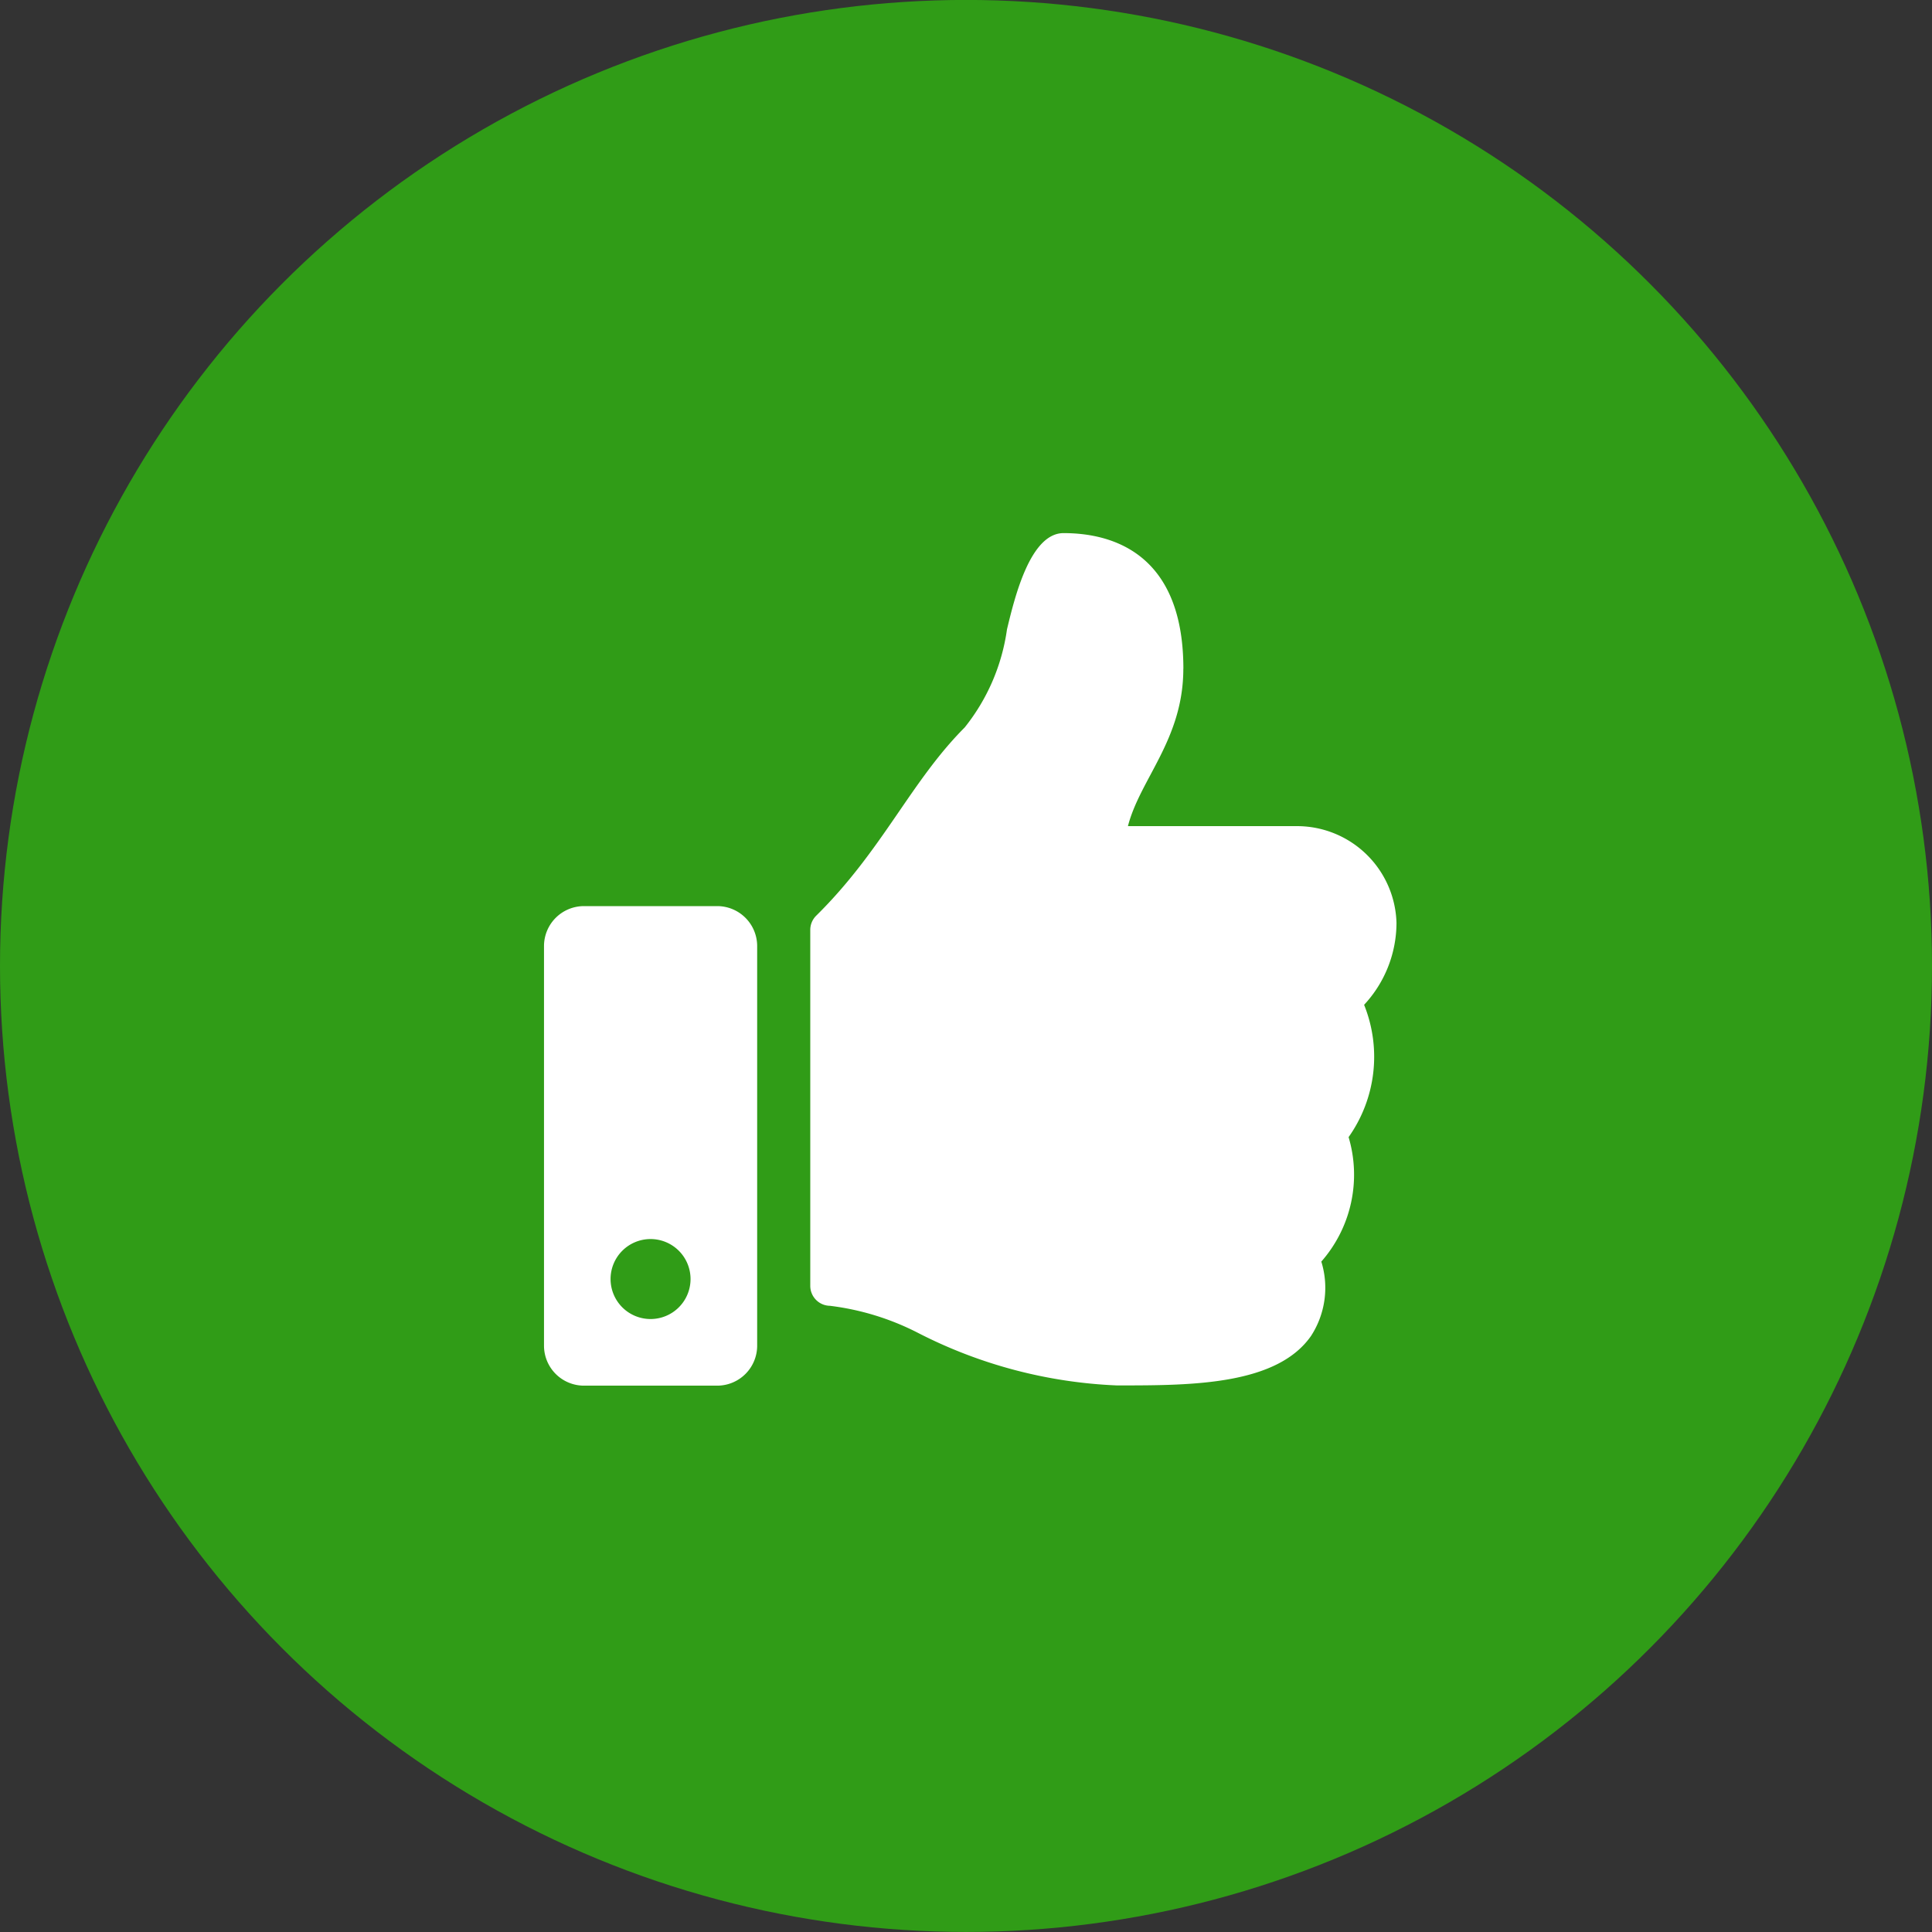 <svg xmlns="http://www.w3.org/2000/svg" width="33" height="33" viewBox="0 0 33 33">
    <rect x="0" y="0" width="33" height="33" fill="#333333" stroke="none"/>
    <g data-name="Group 2490" transform="translate(-285 -13903.945)">
        <circle data-name="Ellipse 49" cx="16.5" cy="16.5" r="16.5" transform="translate(285 13903.944)" style="fill:#309c17"/>
        <path data-name="Icon awesome-thumbs-up" d="M2.958 6.371H.683A.683.683 0 0 0 0 7.053v6.826a.683.683 0 0 0 .683.683h2.275a.683.683 0 0 0 .683-.683V7.053a.683.683 0 0 0-.683-.682zM1.82 13.424a.683.683 0 1 1 .683-.683.683.683 0 0 1-.683.683zm9.1-11.108c0 1.206-.739 1.883-.946 2.689h2.893a1.7 1.7 0 0 1 1.694 1.652 2.059 2.059 0 0 1-.553 1.4 2.376 2.376 0 0 1-.265 2.26 2.249 2.249 0 0 1-.466 2.126 1.51 1.51 0 0 1-.175 1.269c-.58.834-2.019.846-3.236.846h-.083a8.164 8.164 0 0 1-3.4-.9 4.476 4.476 0 0 0-1.5-.46.341.341 0 0 1-.335-.341V6.778a.341.341 0 0 1 .1-.242c1.13-1.113 1.615-2.292 2.538-3.217a3.444 3.444 0 0 0 .722-1.675C8.035 1.118 8.3 0 8.874 0c.682 0 2.047.228 2.047 2.317z" transform="translate(294.292 13913.051)" style="fill:#fff"/>
    </g>
</svg>
